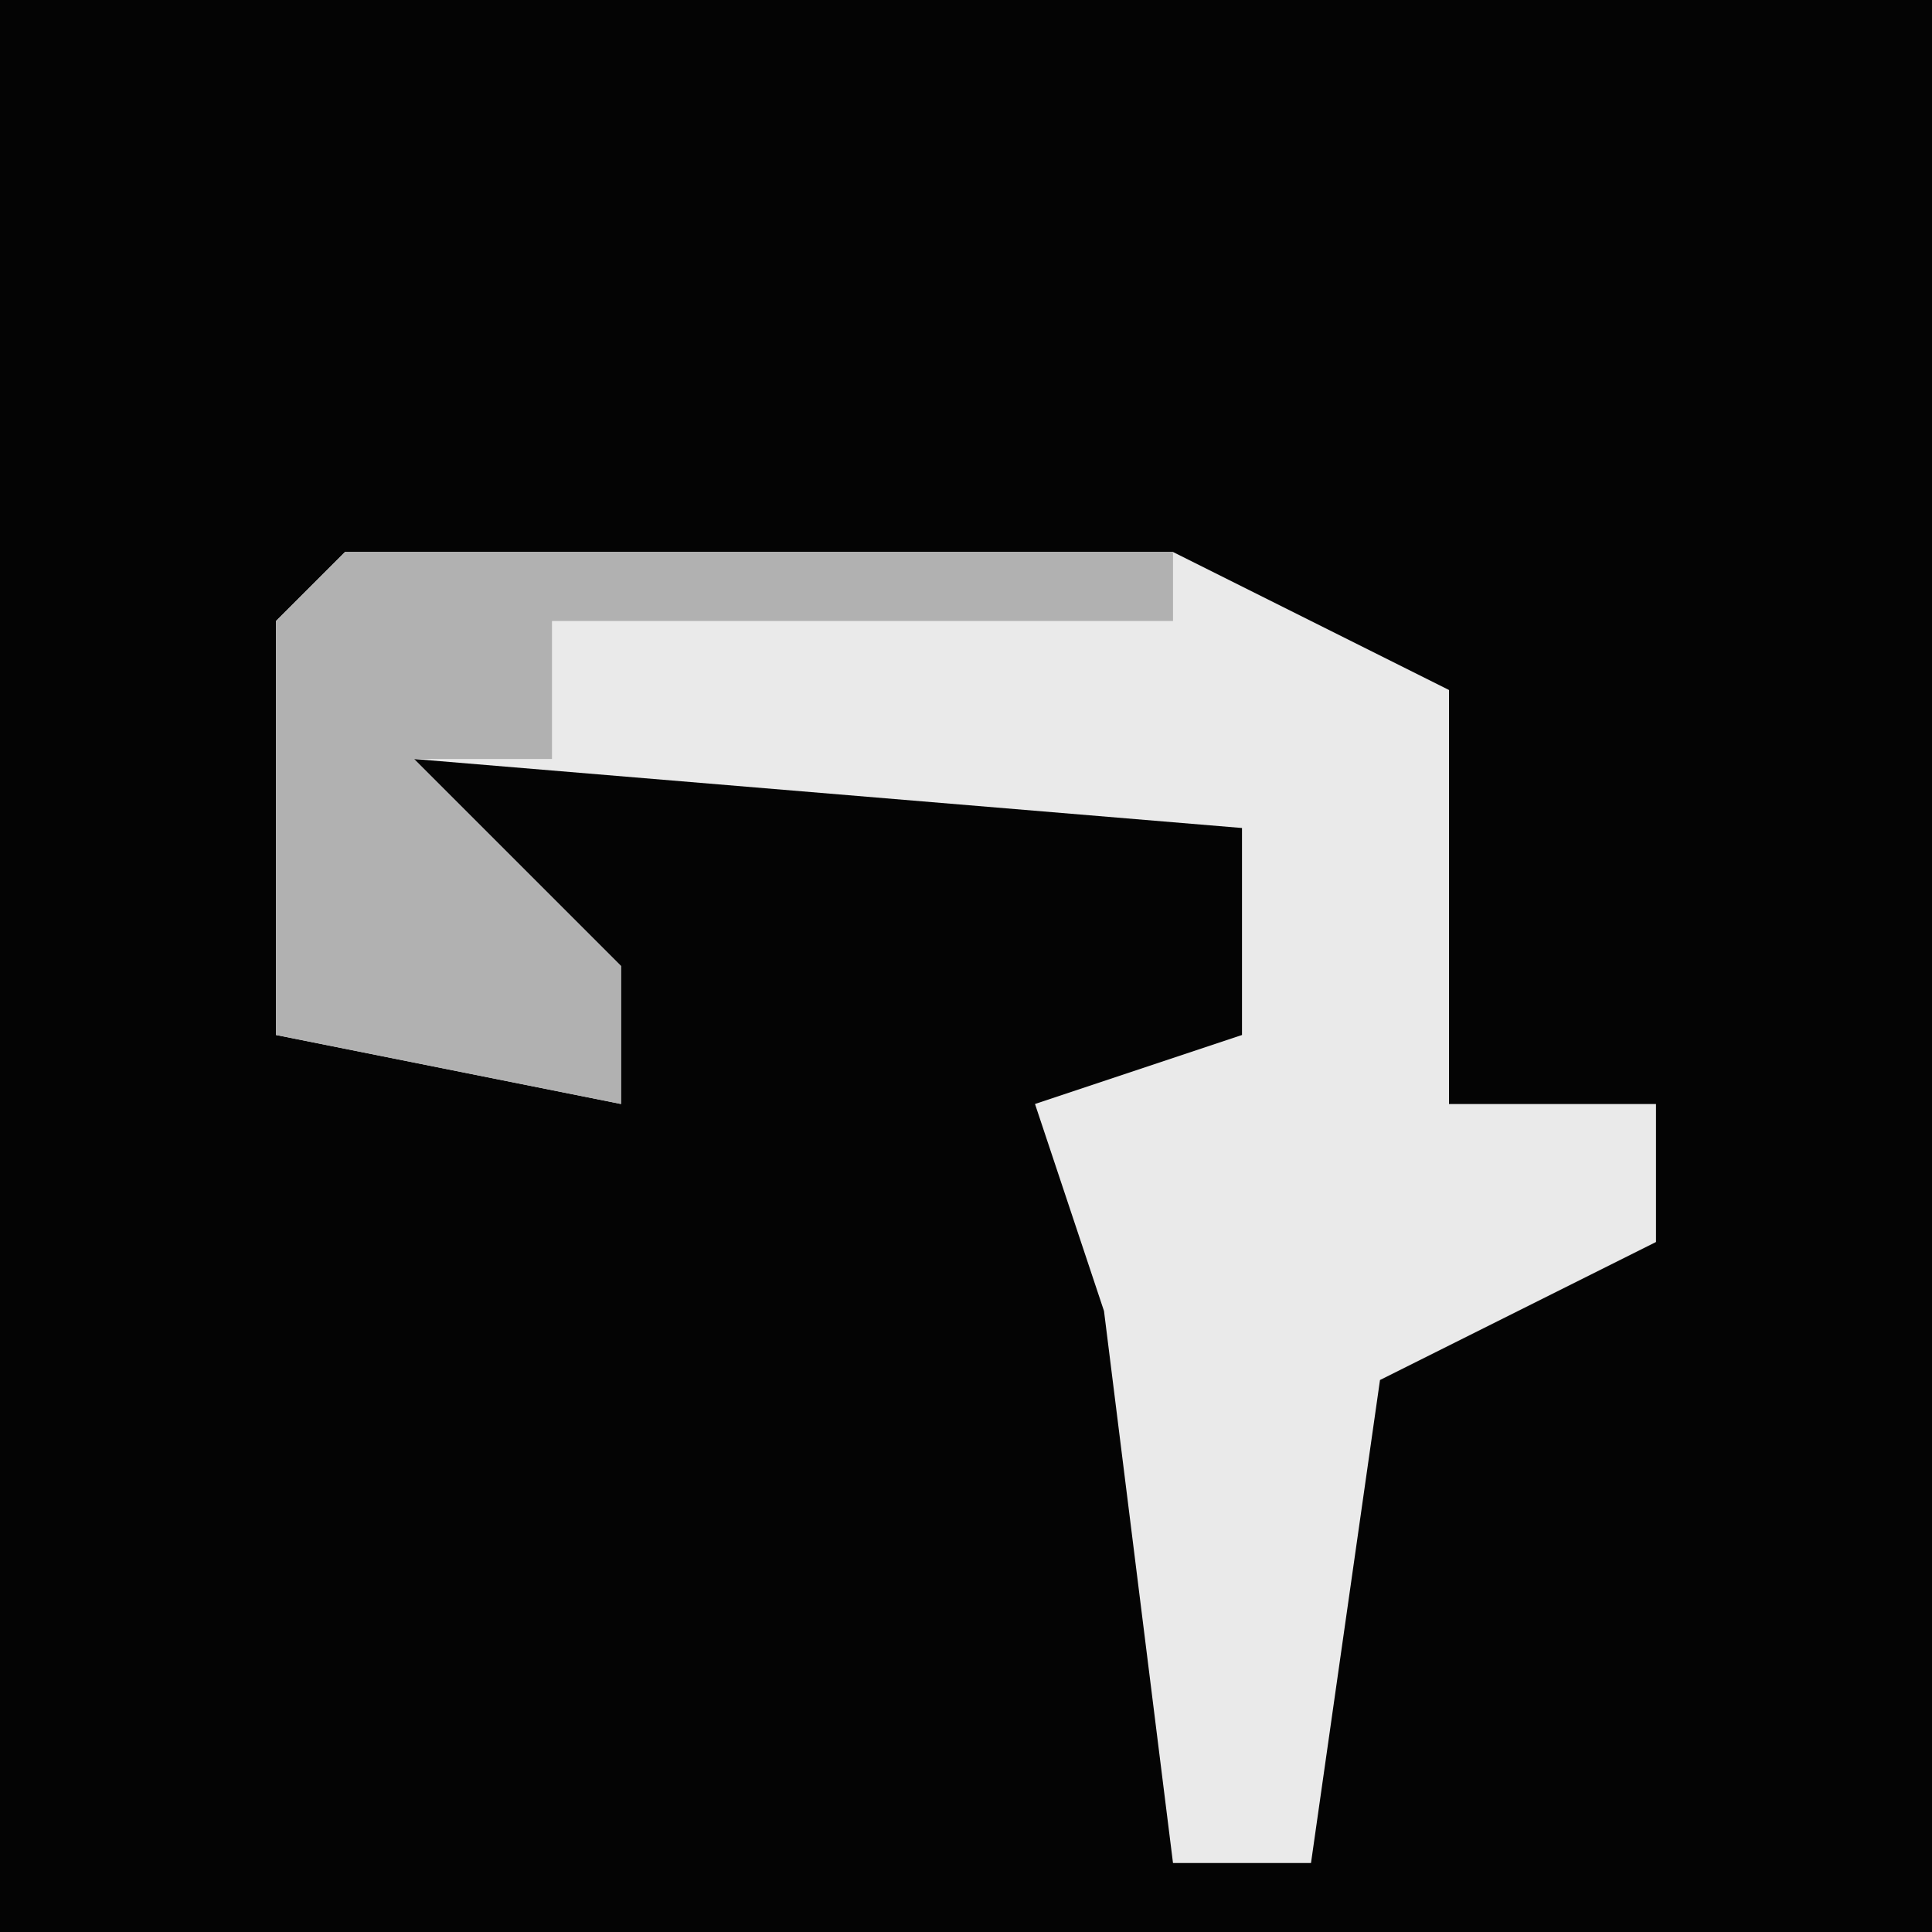 <?xml version="1.0" encoding="UTF-8"?>
<svg version="1.1" xmlns="http://www.w3.org/2000/svg" width="28" height="28">
<path d="M0,0 L28,0 L28,28 L0,28 Z " fill="#040404" transform="translate(0,0)"/>
<path d="M0,0 L12,0 L16,2 L16,8 L19,8 L19,10 L15,12 L14,19 L12,19 L11,11 L10,8 L13,7 L13,4 L1,3 L4,6 L4,8 L-1,7 L-1,1 Z " fill="#EAEAEA" transform="translate(5,8)"/>
<path d="M0,0 L12,0 L12,1 L3,1 L3,3 L1,3 L4,6 L4,8 L-1,7 L-1,1 Z " fill="#B1B1B1" transform="translate(5,8)"/>
</svg>
